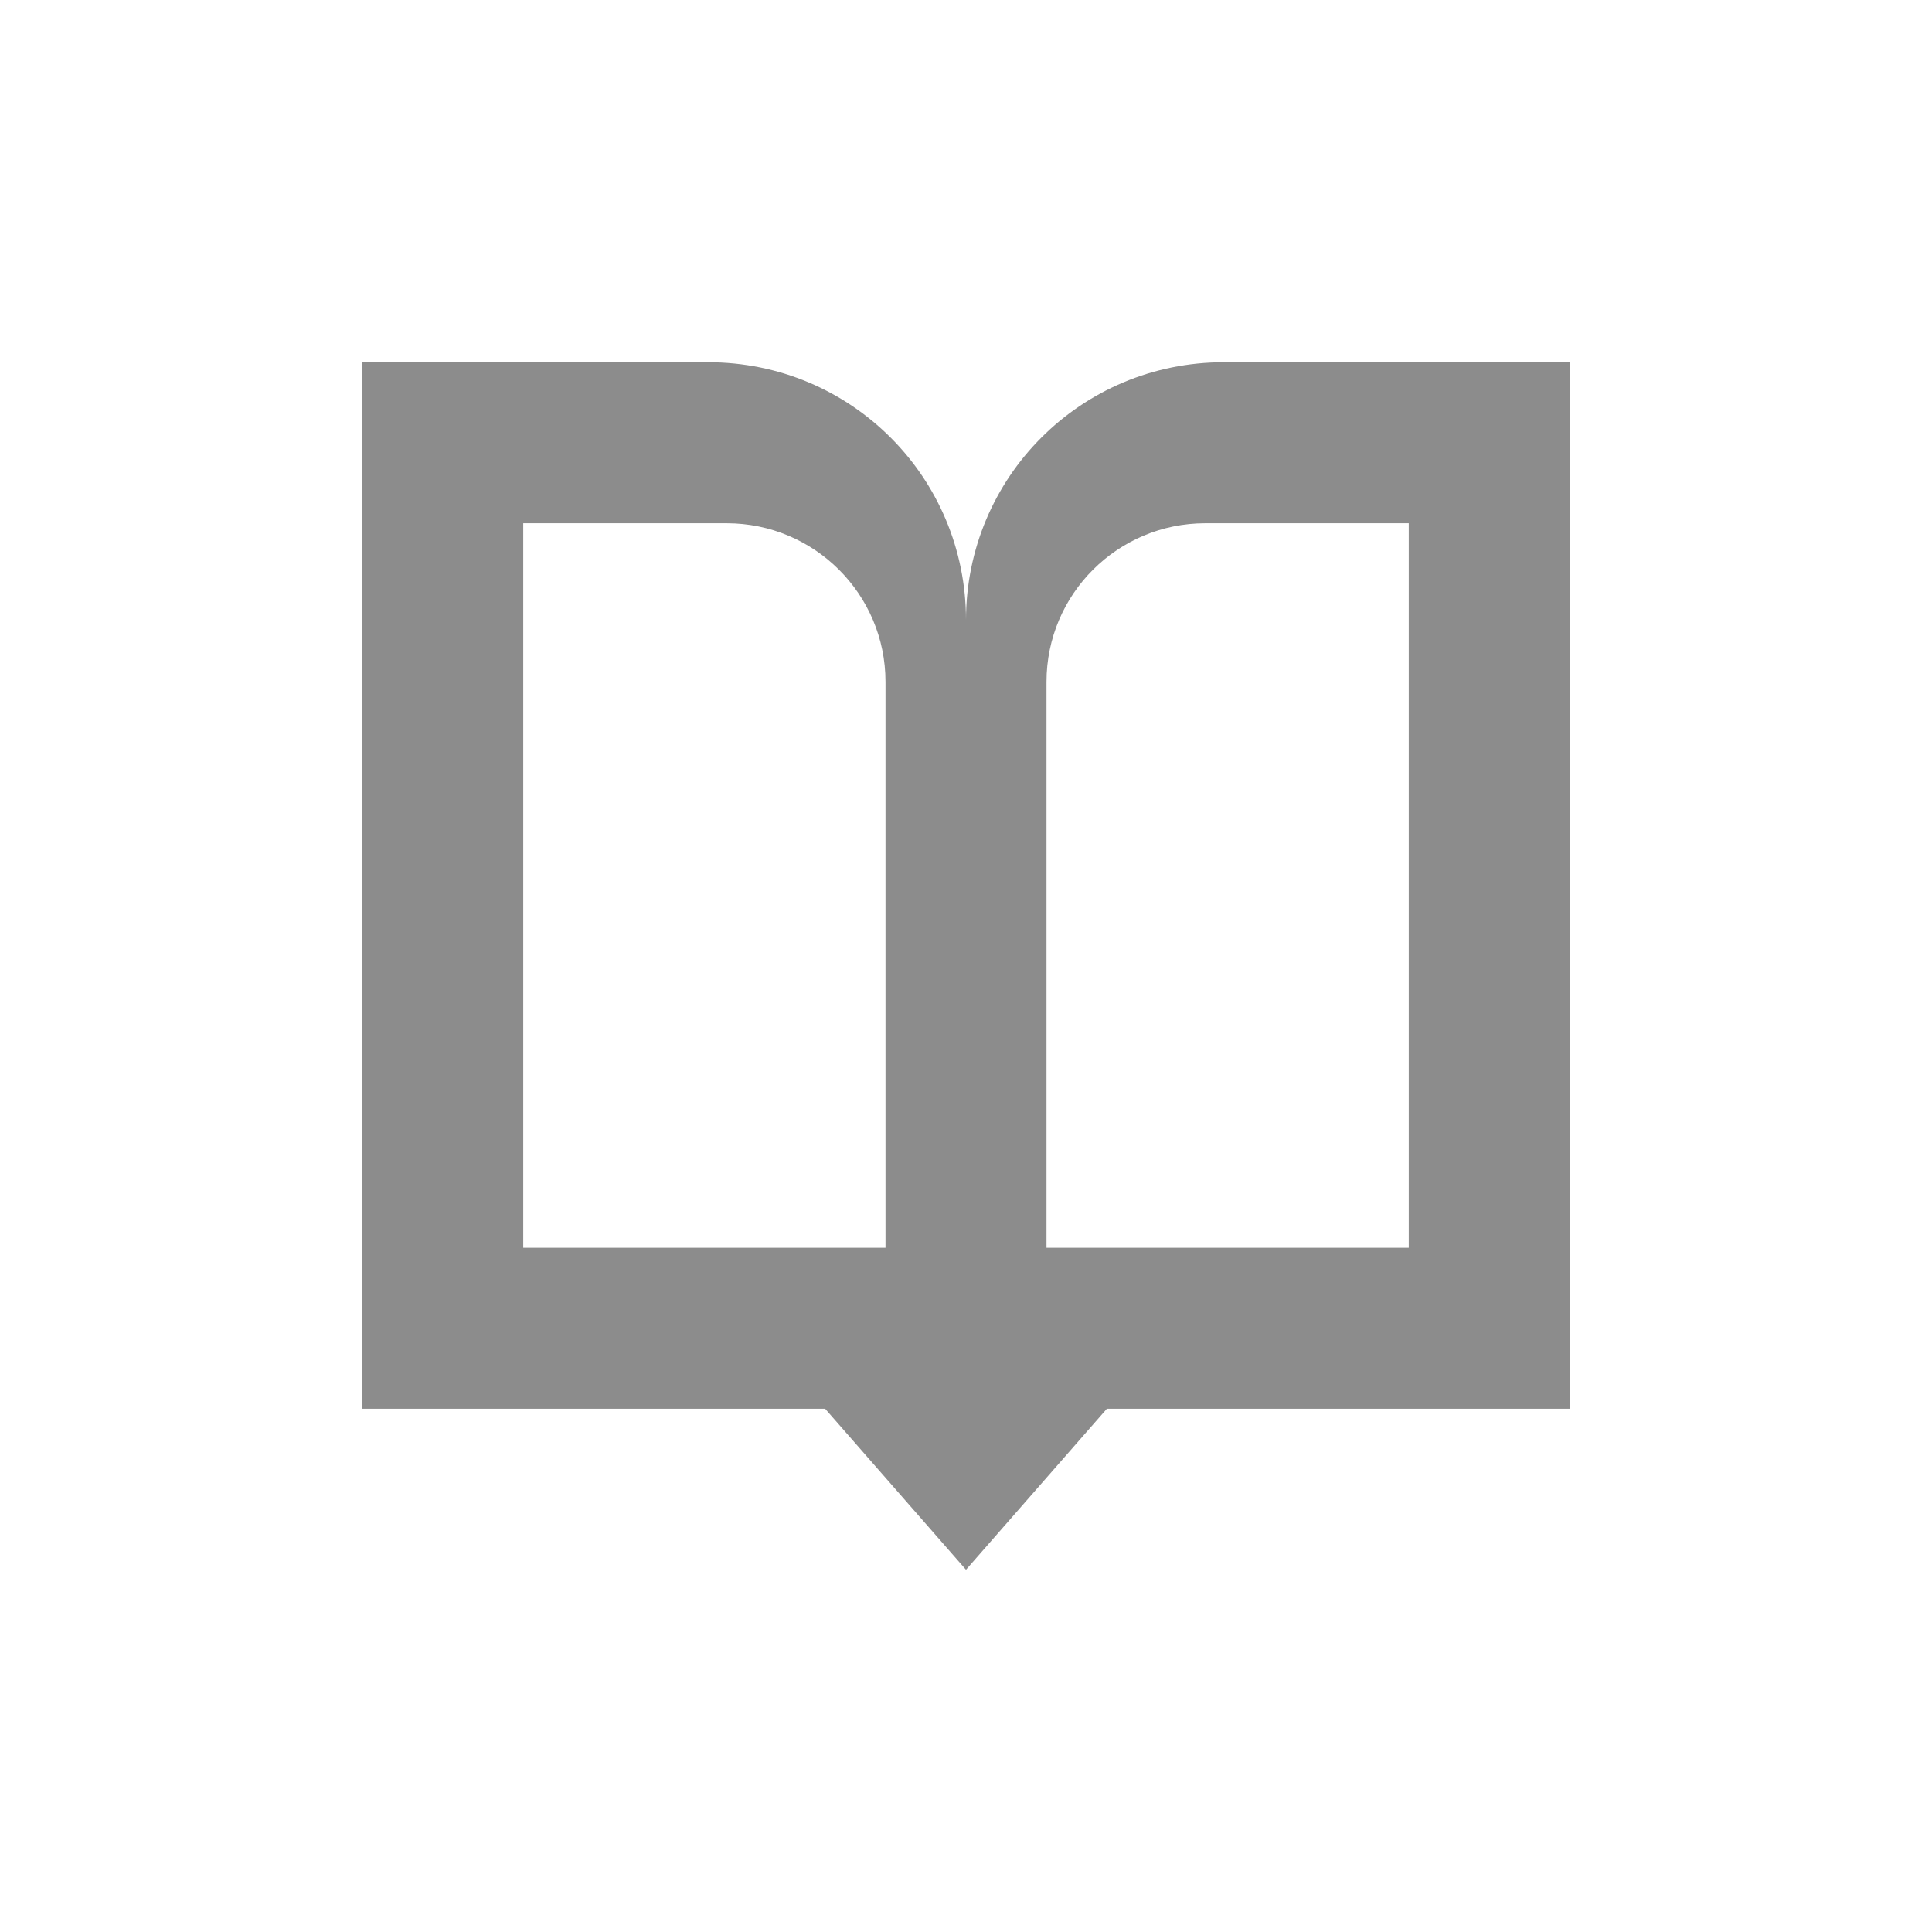 <?xml version="1.0" encoding="UTF-8" standalone="no"?>
<!-- Created with Inkscape (http://www.inkscape.org/) -->

<svg
   xmlns:dc="http://purl.org/dc/elements/1.1/"
   xmlns:cc="http://creativecommons.org/ns#"
   xmlns:rdf="http://www.w3.org/1999/02/22-rdf-syntax-ns#"
   xmlns:svg="http://www.w3.org/2000/svg"
   xmlns="http://www.w3.org/2000/svg"
   xmlns:sodipodi="http://sodipodi.sourceforge.net/DTD/sodipodi-0.dtd"
   xmlns:inkscape="http://www.inkscape.org/namespaces/inkscape"
   width="48"
   height="48"
   id="svg3869"
   version="1.1"
   inkscape:version="0.48.5 r10040"
   sodipodi:docname="address-book-insert.svg">
  <defs
     id="defs3871" />
  <sodipodi:namedview
     id="base"
     pagecolor="#ffffff"
     bordercolor="#666666"
     borderopacity="1.0"
     inkscape:pageopacity="0.0"
     inkscape:pageshadow="2"
     inkscape:zoom="16"
     inkscape:cx="8.110682"
     inkscape:cy="27.354738"
     inkscape:document-units="px"
     inkscape:current-layer="layer1"
     showgrid="false"
     fit-margin-top="0"
     fit-margin-left="0"
     fit-margin-right="0"
     fit-margin-bottom="0"
     inkscape:window-width="1280"
     inkscape:window-height="662"
     inkscape:window-x="-2"
     inkscape:window-y="-3"
     inkscape:window-maximized="1">
    <sodipodi:guide
       position="9,39"
       orientation="30,0"
       id="guide3264" />
    <sodipodi:guide
       position="9,9"
       orientation="0,30"
       id="guide3266" />
    <sodipodi:guide
       position="39,9"
       orientation="-30,0"
       id="guide3268" />
    <sodipodi:guide
       position="39,39"
       orientation="0,-30"
       id="guide3270" />
    <sodipodi:guide
       position="9,17"
       orientation="4,0"
       id="guide3275" />
    <sodipodi:guide
       position="9,13"
       orientation="0,30"
       id="guide3277" />
    <sodipodi:guide
       position="39,13"
       orientation="-4,0"
       id="guide3279" />
    <sodipodi:guide
       position="39,17"
       orientation="0,-30"
       id="guide3281" />
    <sodipodi:guide
       position="9,39"
       orientation="4,0"
       id="guide3293" />
    <sodipodi:guide
       position="9,35"
       orientation="0,15"
       id="guide3295" />
    <sodipodi:guide
       position="24,35"
       orientation="-4,0"
       id="guide3297" />
    <sodipodi:guide
       position="22,25"
       orientation="-2,0"
       id="guide3303" />
    <sodipodi:guide
       position="22,27"
       orientation="0,2"
       id="guide3305" />
    <sodipodi:guide
       position="24,25"
       orientation="0,-2"
       id="guide3309" />
    <sodipodi:guide
       position="20,35"
       orientation="-2,0"
       id="guide3319" />
    <sodipodi:guide
       position="20,37"
       orientation="0,2"
       id="guide3321" />
    <sodipodi:guide
       position="22,37"
       orientation="2,0"
       id="guide3323" />
    <sodipodi:guide
       position="24,31.688"
       orientation="0,-15"
       id="guide3337" />
    <sodipodi:guide
       position="9,32"
       orientation="0,7"
       id="guide3345" />
    <sodipodi:guide
       position="16,32"
       orientation="-7,0"
       id="guide3347" />
    <sodipodi:guide
       position="16,39"
       orientation="0,-7"
       id="guide3349" />
  </sodipodi:namedview>
  <g
     inkscape:label="Capa 1"
     inkscape:groupmode="layer"
     id="layer1"
     transform="translate(-326,-508.362)">
    <path
       style="fill:#8c8c8c;fill-opacity:1;fill-rule:evenodd;stroke:none"
       d="M 9 9 L 9 15.406 L 9 16 L 9 16.312 L 9 28.594 L 9 35 L 15.406 35 L 17.594 35 L 20.5 35 L 24 39 L 27.5 35 L 30.406 35 L 32.594 35 L 39 35 L 39 28.594 L 39 16.312 L 39 16 L 39 15.406 L 39 9 L 32.594 9 L 32 9 L 30.406 9 C 26.857 9 24 11.857 24 15.406 C 24 11.857 21.143 9 17.594 9 L 16 9 L 15.406 9 L 9 9 z M 13 13 L 16.711 13 L 17.076 13 L 18.057 13 C 20.226 13 22 14.757 22 16.941 L 22 17.5 L 22 26.059 L 22 31 L 18.057 31 L 16.711 31 L 13 31 L 13 26.059 L 13 17.5 L 13 17.309 L 13 16.941 L 13 13 z M 29.943 13 L 30.924 13 L 31.289 13 L 35 13 L 35 16.941 L 35 17.309 L 35 17.5 L 35 26.059 L 35 31 L 31.289 31 L 29.943 31 L 26 31 L 26 26.059 L 26 17.5 L 26 16.941 C 26 14.757 27.774 13 29.943 13 z "
       transform="translate(326,508.362)"
       id="path3356" />
  </g>
</svg>
